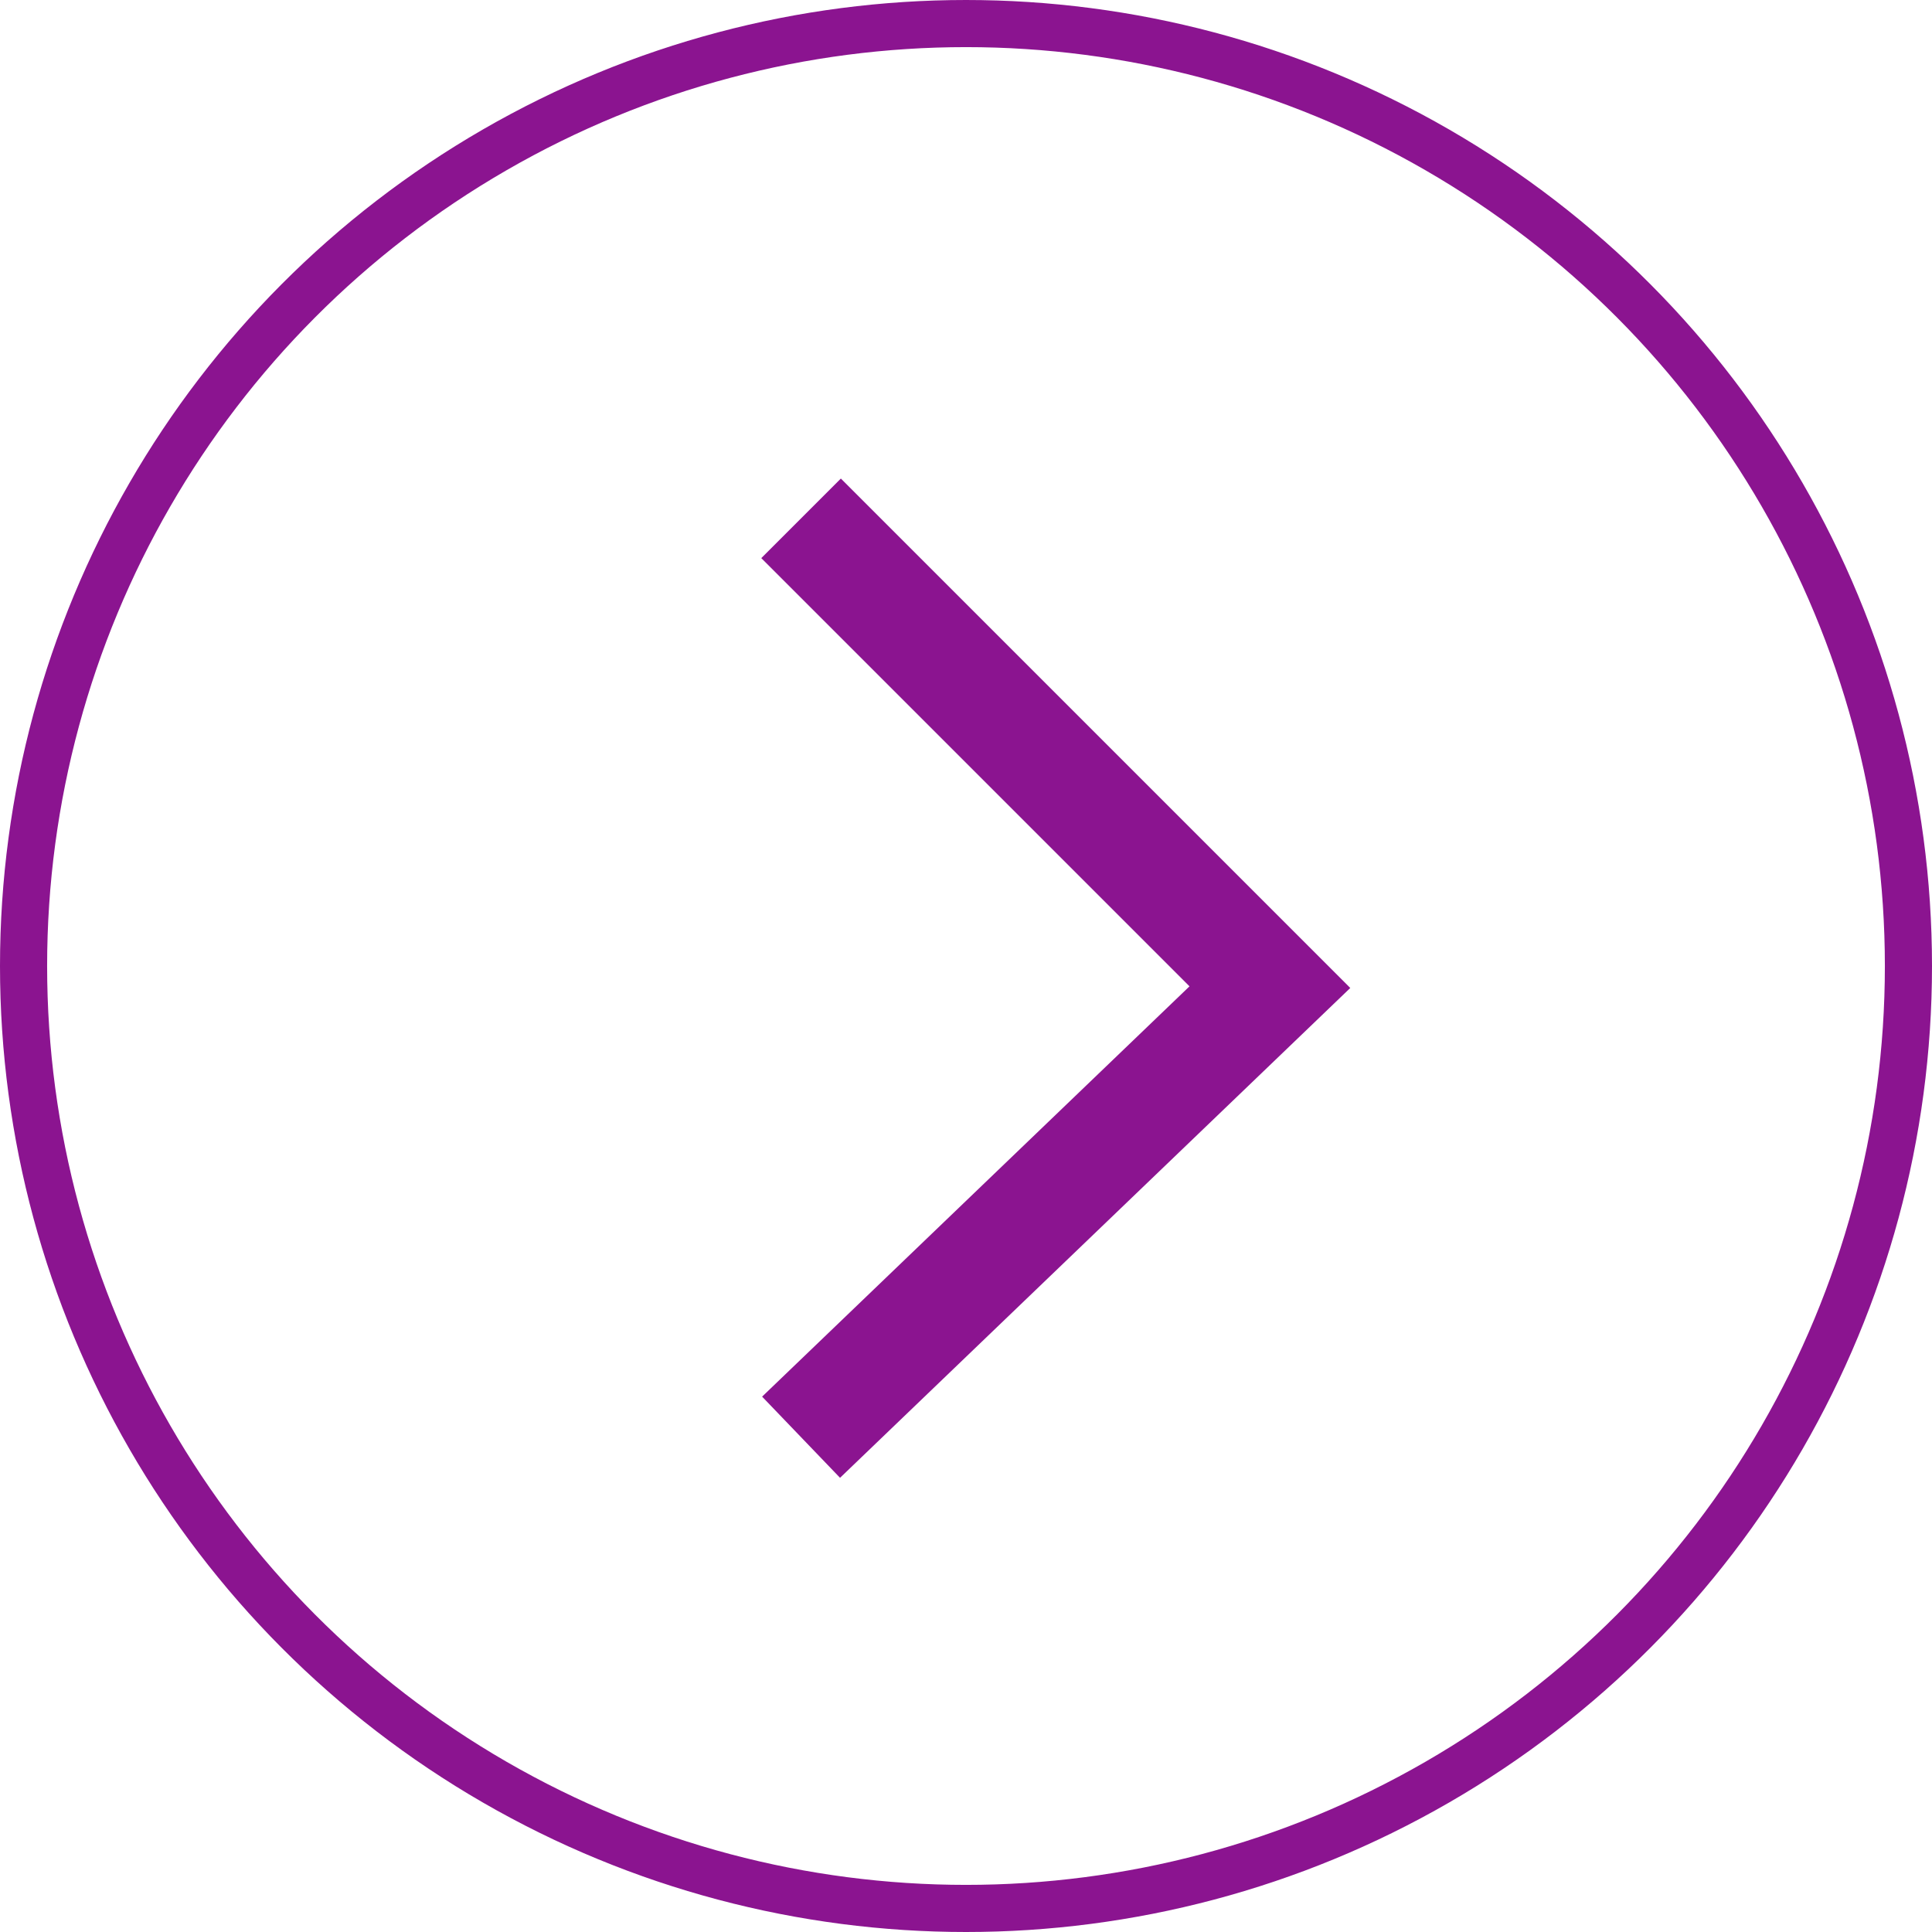 <svg width="41" height="41" viewBox="0 0 41 41" fill="none" xmlns="http://www.w3.org/2000/svg">
<circle cx="20.5" cy="20.5" r="20" stroke="#8B1490"/>
<path d="M17 11L26.949 20.949L17 30.5" stroke="#8B1490" stroke-width="2.388"/>
</svg>
